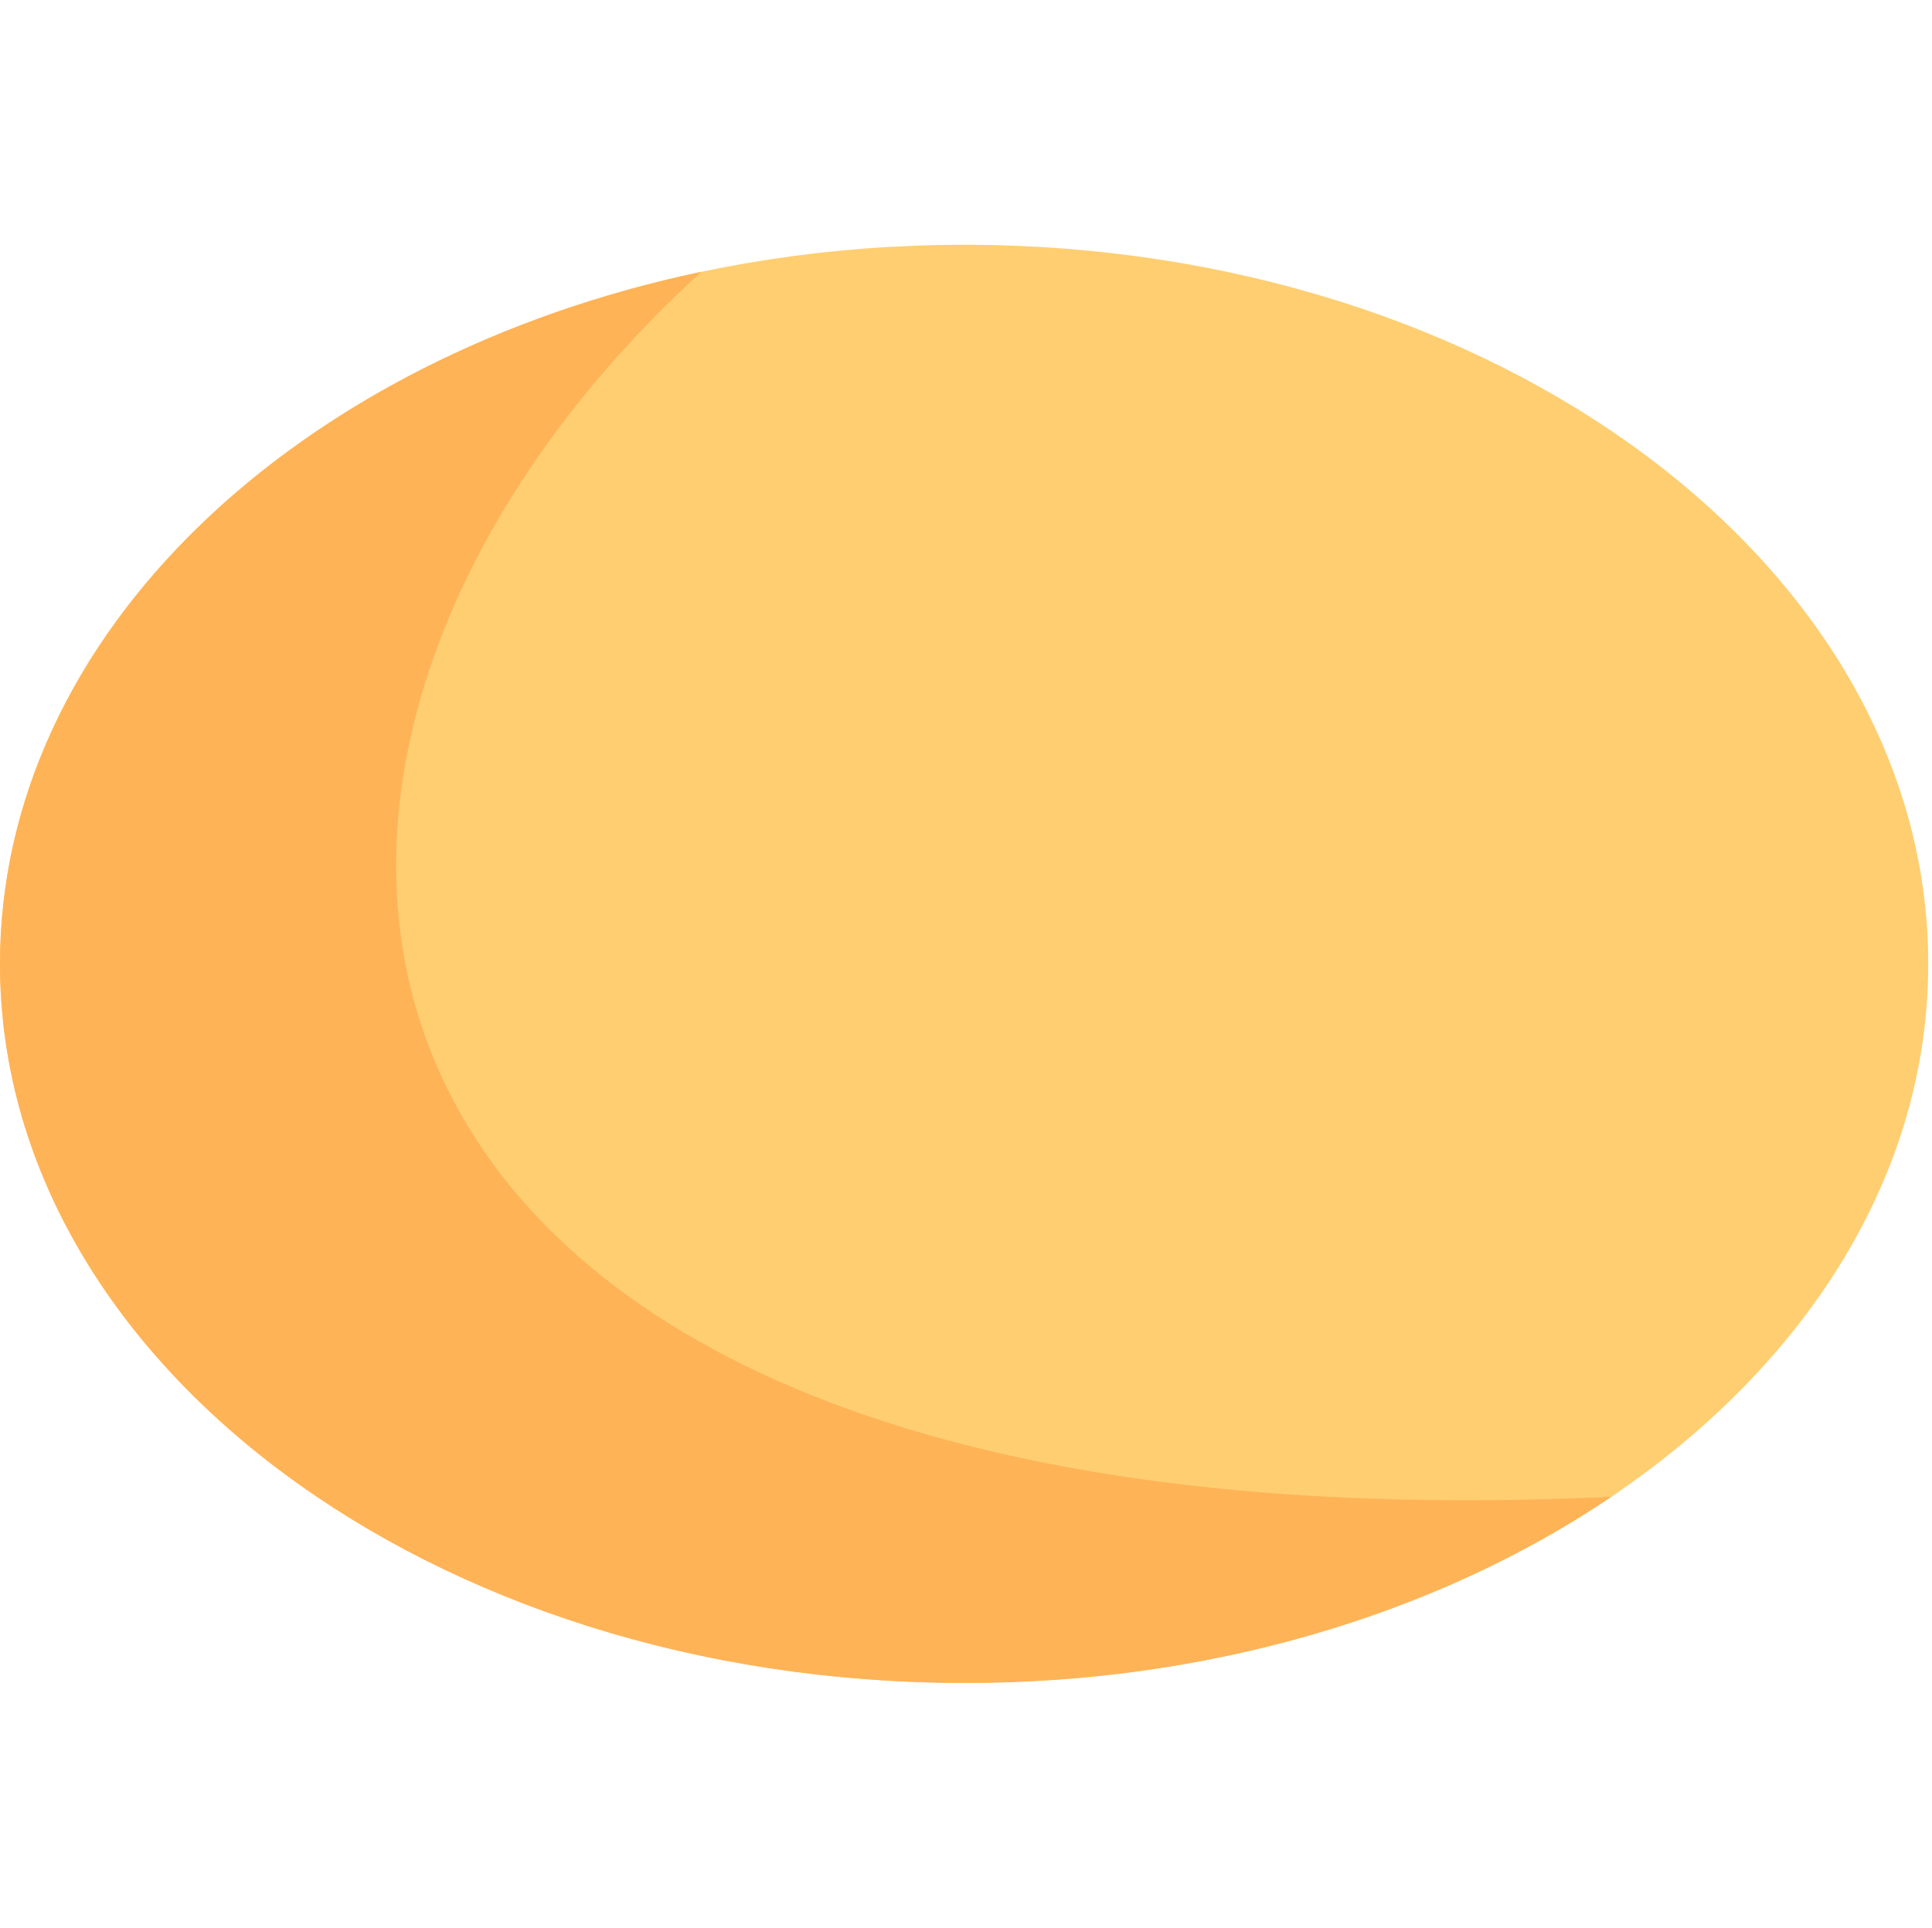 <svg xmlns="http://www.w3.org/2000/svg" width="513" height="512" fill="none"><path fill="#FFCE71" d="M256.003 446.892c141.385 0 256-85.489 256-190.946S397.388 65 256.003 65s-256 85.489-256 190.946 114.615 190.946 256 190.946Z"/><path fill="#FFB357" d="M427.872 397.463C72.446 414.007 41.558 204.27 186.24 72.175 78.758 94.828 0 168.526 0 255.945c0 105.456 114.616 190.946 256 190.946 63.299.14 124.46-17.45 171.869-49.428h.003Z"/></svg>
